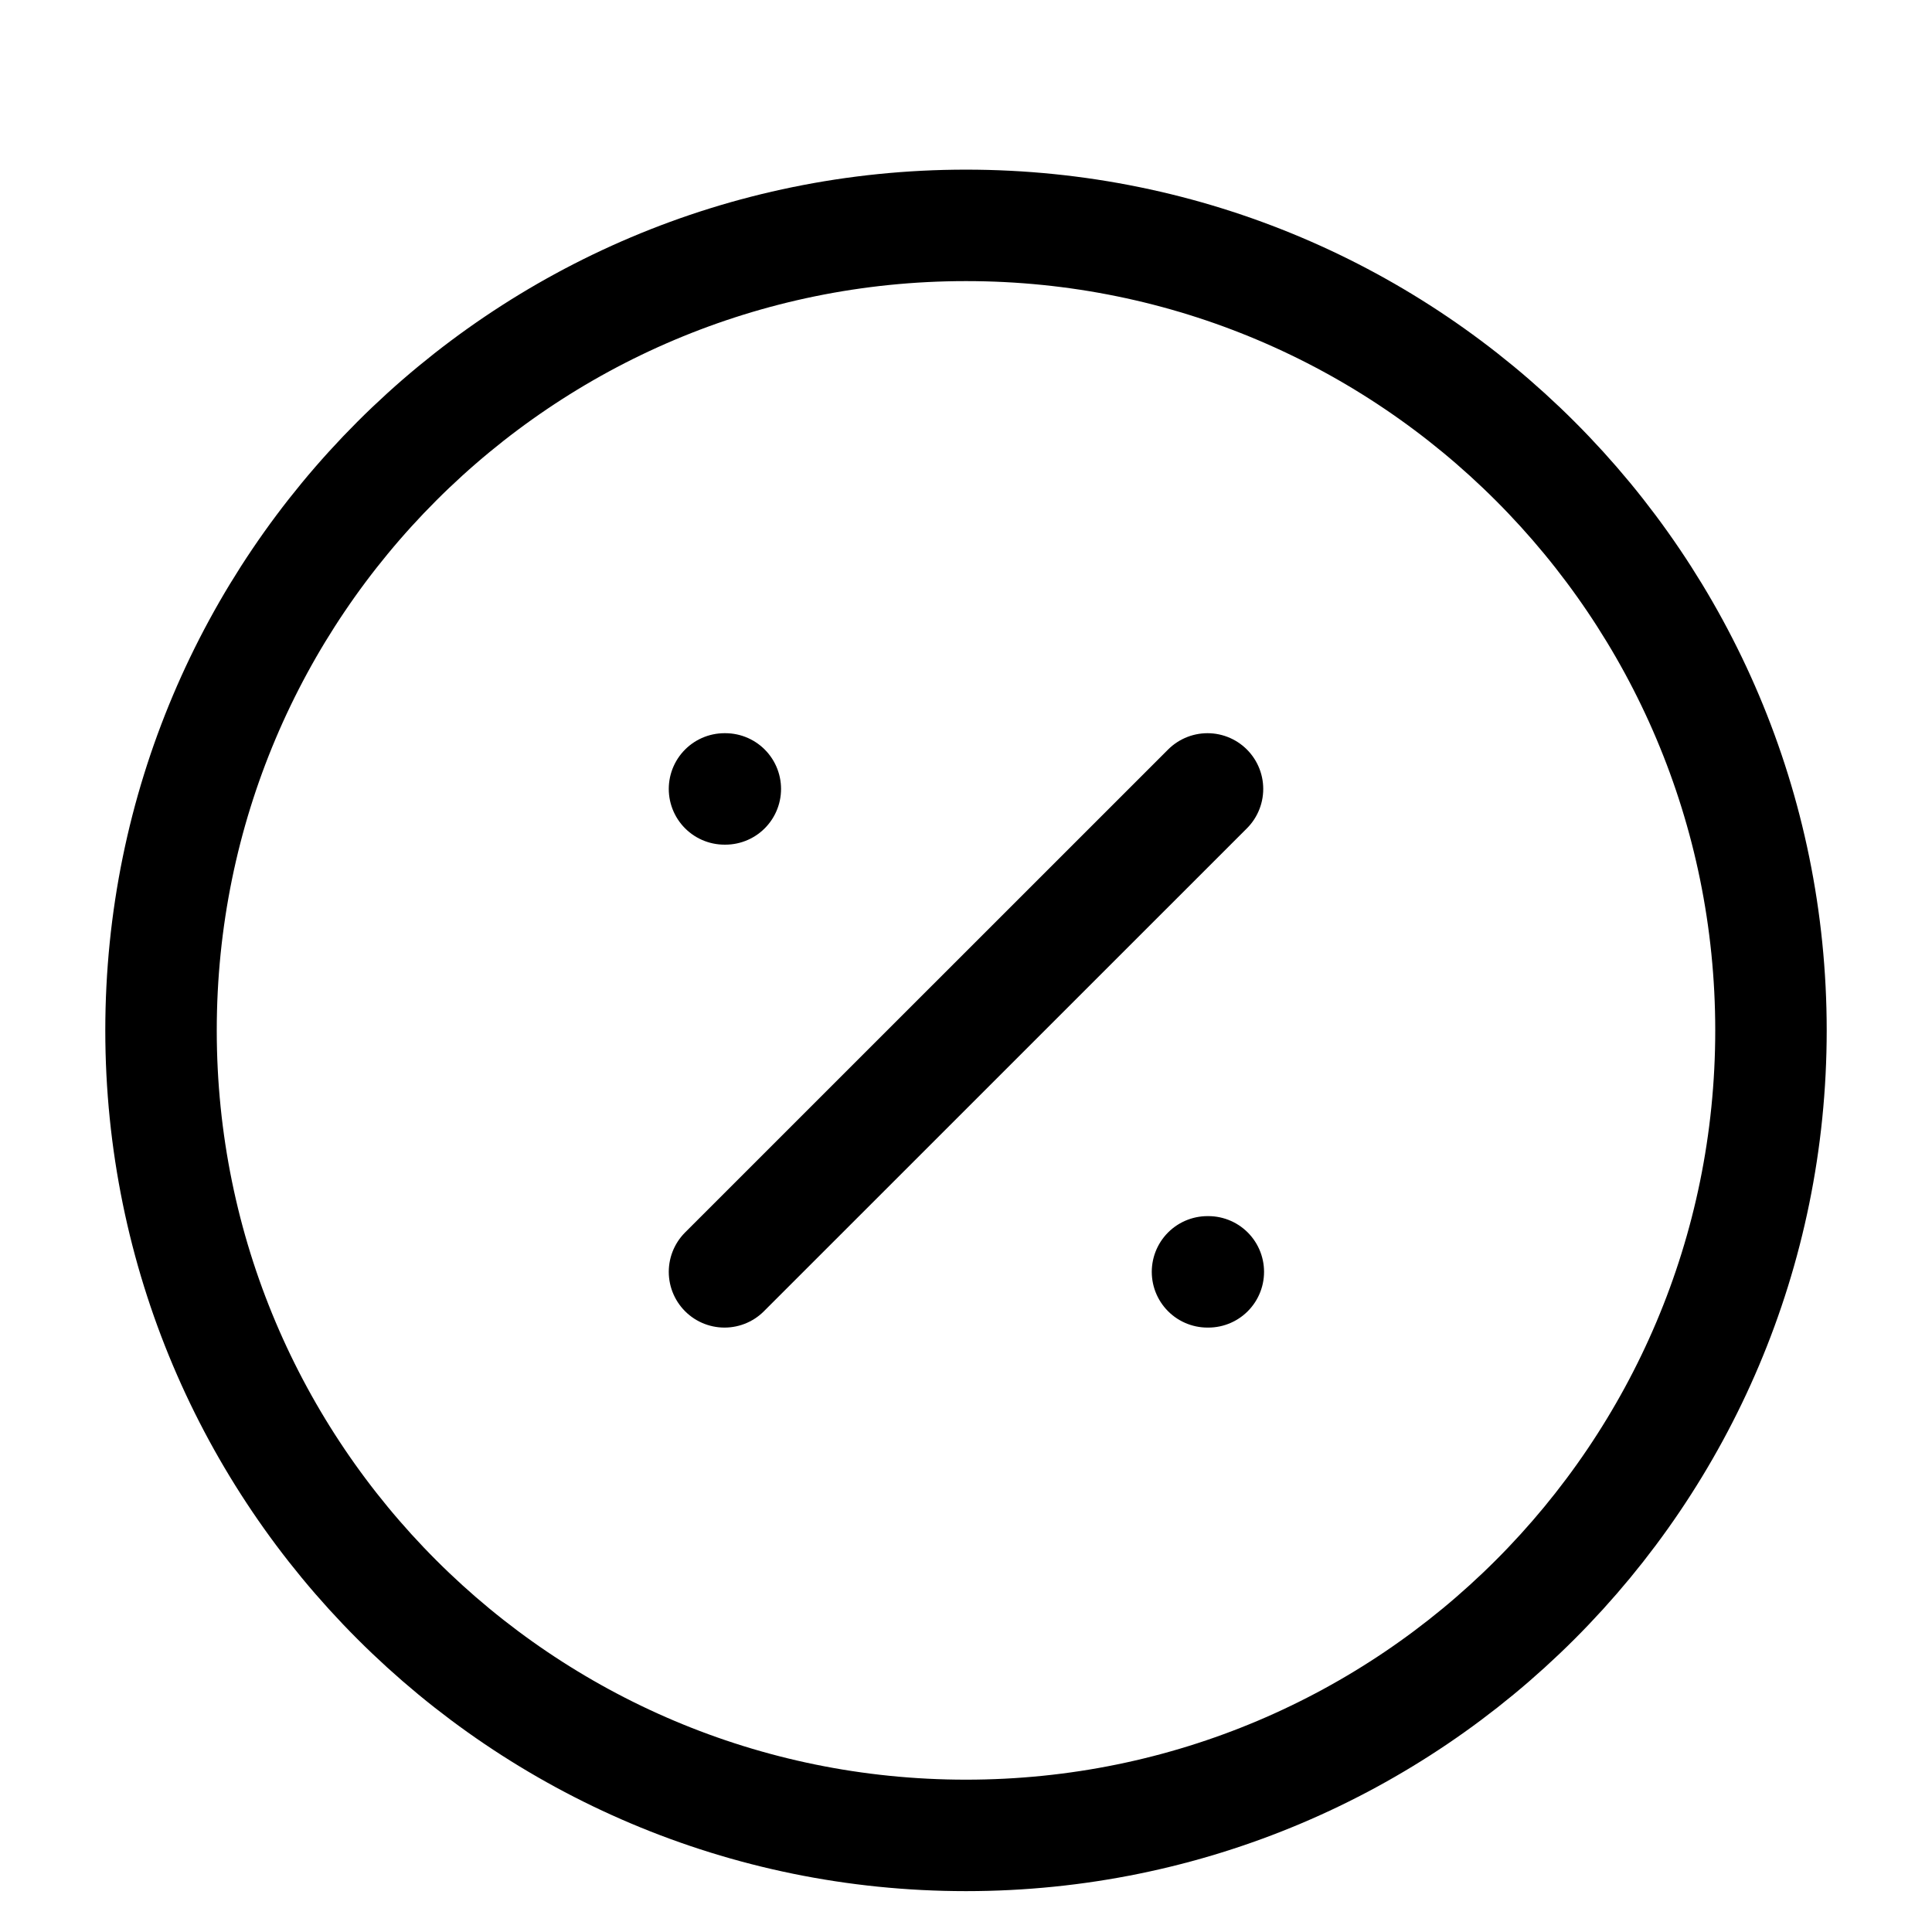 <svg xmlns="http://www.w3.org/2000/svg" width="26" height="26" fill="none" viewBox="0 0 26 26"><path stroke="#000" stroke-linecap="round" stroke-linejoin="round" stroke-width="1.5" d="M16.25 10.617L9.75 17.116M9.75 10.617H9.761M16.25 17.116H16.261M23.833 13.867C23.833 19.85 18.983 24.7 13 24.7C7.017 24.7 2.167 19.85 2.167 13.867C2.167 7.883 7.017 3.033 13 3.033C18.983 3.033 23.833 7.883 23.833 13.867Z"/></svg>